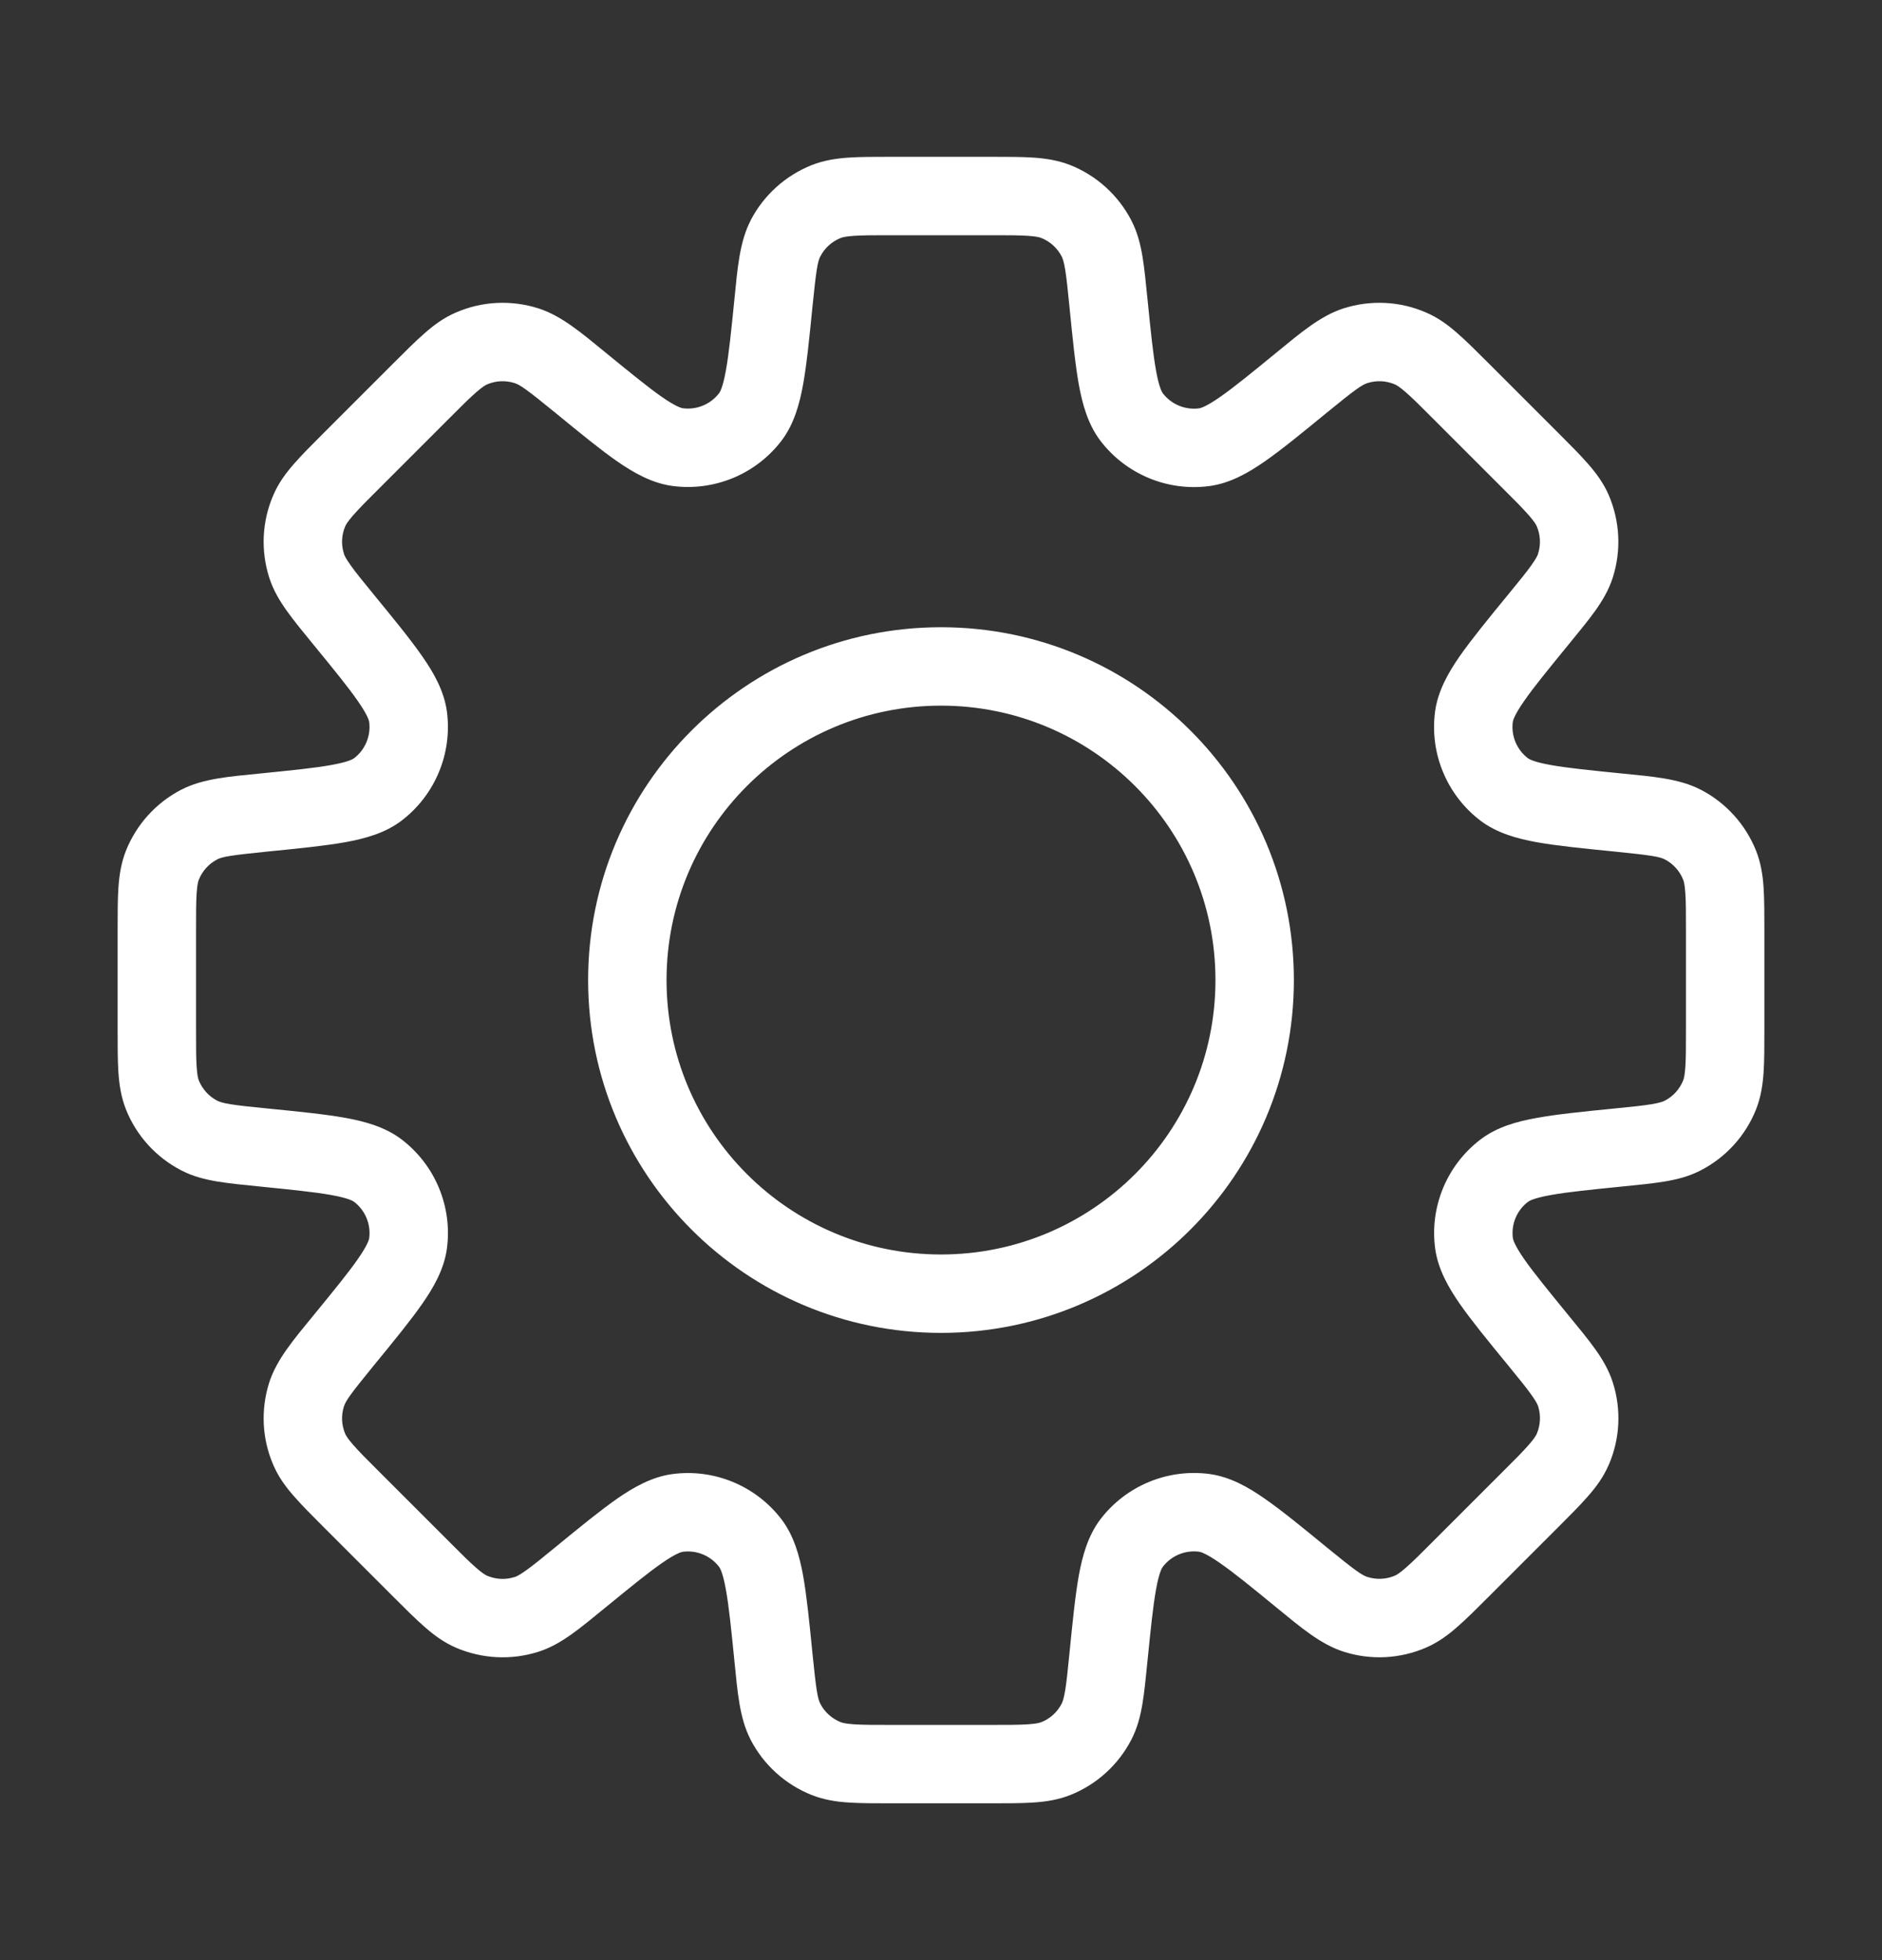 <svg width="24" height="25" viewBox="0 0 24 25" fill="none" xmlns="http://www.w3.org/2000/svg">
<rect x="0" y="0" width="24" height="25" fill="#333333" stroke="none"/>
<path d="M12.632 2.5V2V2.5ZM13.463 2.57L13.647 2.105L13.647 2.105L13.463 2.57ZM13.983 3.042L14.428 2.813L14.428 2.813L13.983 3.042ZM14.136 3.861L14.633 3.812L14.136 3.861ZM14.431 5.318L14.033 5.622L14.033 5.622L14.431 5.318ZM15.359 5.703L15.426 6.199L15.426 6.199L15.359 5.703ZM16.598 4.881L16.281 4.494L16.598 4.881ZM17.286 4.409L17.134 3.933L17.134 3.933L17.286 4.409ZM17.987 4.444L18.186 3.986L18.186 3.986L17.987 4.444ZM18.625 4.982L18.271 5.336L18.625 4.982ZM19.518 5.875L19.871 5.521L19.518 5.875ZM20.056 6.513L20.515 6.314L20.515 6.314L20.056 6.513ZM20.091 7.214L20.567 7.366L20.567 7.366L20.091 7.214ZM19.618 7.901L20.005 8.218L19.618 7.901ZM18.797 9.14L18.301 9.072L18.301 9.073L18.797 9.14ZM19.182 10.068L18.878 10.466L18.878 10.466L19.182 10.068ZM20.639 10.363L20.689 9.866L20.639 10.363ZM21.459 10.517L21.689 10.072L21.688 10.072L21.459 10.517ZM21.93 11.037L22.395 10.853L22.395 10.853L21.93 11.037ZM22 11.868H22.5H22ZM22 13.132H22.5H22ZM21.93 13.963L22.395 14.147L22.395 14.147L21.93 13.963ZM21.458 14.483L21.687 14.928L21.687 14.928L21.458 14.483ZM20.639 14.636L20.688 15.133L20.639 14.636ZM19.183 14.931L18.88 14.533L18.88 14.533L19.183 14.931ZM18.798 15.859L18.302 15.926L18.302 15.926L18.798 15.859ZM19.619 17.098L20.006 16.781L19.619 17.098ZM20.091 17.784L20.567 17.632L20.567 17.632L20.091 17.784ZM20.056 18.486L20.514 18.685L20.515 18.685L20.056 18.486ZM17.987 20.555L18.186 21.014L18.186 21.014L17.987 20.555ZM17.286 20.59L17.134 21.066L17.134 21.066L17.286 20.59ZM16.598 20.118L16.914 19.731L16.598 20.118ZM15.358 19.296L15.425 18.8L15.425 18.8L15.358 19.296ZM14.431 19.681L14.033 19.377L14.033 19.377L14.431 19.681ZM14.136 21.138L13.638 21.088L14.136 21.138ZM13.983 21.958L14.428 22.187L14.428 22.187L13.983 21.958ZM13.463 22.43L13.647 22.895L13.647 22.895L13.463 22.43ZM11.368 22.5V23V22.5ZM10.537 22.43L10.353 22.895L10.353 22.895L10.537 22.43ZM10.017 21.959L9.572 22.188L9.572 22.189L10.017 21.959ZM9.863 21.139L9.366 21.189L9.863 21.139ZM9.568 19.682L9.966 19.378L9.966 19.378L9.568 19.682ZM8.64 19.297L8.573 18.801L8.572 18.801L8.64 19.297ZM7.401 20.118L7.718 20.505L7.401 20.118ZM6.714 20.591L6.866 21.067L6.866 21.067L6.714 20.591ZM6.013 20.556L5.814 21.015L5.814 21.015L6.013 20.556ZM4.482 19.125L4.129 19.479L4.482 19.125ZM3.944 18.487L3.486 18.686L3.486 18.686L3.944 18.487ZM3.909 17.786L3.433 17.634L3.433 17.634L3.909 17.786ZM4.381 17.098L3.994 16.781L4.381 17.098ZM5.203 15.859L5.699 15.926L5.699 15.926L5.203 15.859ZM4.818 14.931L5.122 14.533L5.122 14.533L4.818 14.931ZM3.361 14.636L3.312 15.133L3.361 14.636ZM2.542 14.483L2.313 14.928L2.313 14.928L2.542 14.483ZM2.07 13.963L1.605 14.147L1.605 14.147L2.07 13.963ZM2 13.132H1.5H2ZM2 11.868H1.5H2ZM2.07 11.037L1.605 10.853L1.605 10.853L2.07 11.037ZM2.541 10.517L2.312 10.072L2.311 10.072L2.541 10.517ZM3.361 10.363L3.312 9.866L3.361 10.363ZM4.818 10.068L5.122 10.466L5.122 10.466L4.818 10.068ZM5.203 9.141L5.699 9.074L5.699 9.074L5.203 9.141ZM4.381 7.901L3.994 8.218L4.381 7.901ZM3.909 7.214L3.433 7.366L3.433 7.366L3.909 7.214ZM3.944 6.513L3.486 6.314L3.486 6.314L3.944 6.513ZM6.013 4.444L5.814 3.986L5.814 3.986L6.013 4.444ZM6.714 4.409L6.866 3.933L6.866 3.933L6.714 4.409ZM7.402 4.881L7.086 5.268L7.402 4.881ZM8.641 5.702L8.574 6.198L8.574 6.198L8.641 5.702ZM9.568 5.317L9.966 5.621L9.966 5.621L9.568 5.317ZM9.863 3.861L10.361 3.911L9.863 3.861ZM10.017 3.041L9.572 2.811L9.572 2.812L10.017 3.041ZM10.537 2.57L10.353 2.105L10.353 2.105L10.537 2.57ZM12.632 2.5V3C12.856 3 13 3 13.111 3.008C13.216 3.015 13.258 3.027 13.279 3.035L13.463 2.57L13.647 2.105C13.491 2.044 13.335 2.021 13.178 2.01C13.026 2 12.843 2 12.632 2V2.5ZM13.463 2.57L13.279 3.035C13.391 3.08 13.483 3.163 13.539 3.271L13.983 3.042L14.428 2.813C14.262 2.491 13.985 2.239 13.647 2.105L13.463 2.57ZM13.983 3.042L13.539 3.271C13.549 3.291 13.566 3.331 13.583 3.435C13.601 3.545 13.616 3.688 13.638 3.911L14.136 3.861L14.633 3.812C14.612 3.601 14.594 3.42 14.569 3.27C14.543 3.115 14.505 2.962 14.428 2.813L13.983 3.042ZM14.136 3.861L13.638 3.911C13.678 4.313 13.711 4.644 13.757 4.902C13.803 5.154 13.873 5.411 14.033 5.622L14.431 5.318L14.828 5.015C14.817 5 14.78 4.939 14.742 4.725C14.704 4.515 14.675 4.23 14.633 3.812L14.136 3.861ZM14.431 5.318L14.033 5.622C14.36 6.05 14.892 6.271 15.426 6.199L15.359 5.703L15.293 5.208C15.115 5.232 14.937 5.158 14.828 5.015L14.431 5.318ZM15.359 5.703L15.426 6.199C15.689 6.163 15.92 6.03 16.13 5.884C16.344 5.735 16.602 5.524 16.914 5.268L16.598 4.881L16.281 4.494C15.955 4.761 15.733 4.942 15.559 5.063C15.38 5.188 15.311 5.205 15.293 5.208L15.359 5.703ZM16.598 4.881L16.914 5.268C17.286 4.964 17.37 4.907 17.438 4.886L17.286 4.409L17.134 3.933C16.84 4.027 16.584 4.246 16.281 4.494L16.598 4.881ZM17.286 4.409L17.438 4.886C17.553 4.849 17.677 4.855 17.789 4.903L17.987 4.444L18.186 3.986C17.853 3.841 17.48 3.823 17.134 3.933L17.286 4.409ZM17.987 4.444L17.789 4.903C17.809 4.912 17.847 4.933 17.927 5.003C18.011 5.076 18.113 5.177 18.271 5.336L18.625 4.982L18.979 4.629C18.829 4.479 18.7 4.35 18.585 4.25C18.467 4.146 18.34 4.052 18.186 3.986L17.987 4.444ZM18.625 4.982L18.271 5.336L19.164 6.229L19.518 5.875L19.871 5.521L18.979 4.629L18.625 4.982ZM19.518 5.875L19.164 6.229C19.323 6.387 19.424 6.489 19.497 6.573C19.567 6.653 19.588 6.691 19.597 6.711L20.056 6.513L20.515 6.314C20.448 6.16 20.354 6.033 20.25 5.915C20.15 5.8 20.021 5.671 19.871 5.521L19.518 5.875ZM20.056 6.513L19.597 6.711C19.645 6.823 19.651 6.947 19.614 7.062L20.091 7.214L20.567 7.366C20.677 7.02 20.658 6.647 20.515 6.314L20.056 6.513ZM20.091 7.214L19.615 7.062C19.608 7.083 19.591 7.122 19.529 7.209C19.465 7.299 19.374 7.411 19.231 7.585L19.618 7.901L20.005 8.218C20.139 8.055 20.255 7.913 20.343 7.79C20.434 7.662 20.516 7.526 20.567 7.366L20.091 7.214ZM19.618 7.901L19.231 7.585C18.975 7.897 18.765 8.155 18.615 8.369C18.469 8.58 18.337 8.811 18.301 9.072L18.797 9.14L19.292 9.207C19.295 9.188 19.312 9.119 19.437 8.94C19.558 8.765 19.739 8.544 20.005 8.218L19.618 7.901ZM18.797 9.14L18.301 9.073C18.229 9.607 18.45 10.139 18.878 10.466L19.182 10.068L19.485 9.671C19.342 9.562 19.268 9.384 19.292 9.206L18.797 9.14ZM19.182 10.068L18.878 10.466C19.089 10.626 19.346 10.696 19.598 10.742C19.856 10.788 20.187 10.821 20.589 10.861L20.639 10.363L20.689 9.866C20.27 9.824 19.985 9.795 19.775 9.757C19.561 9.719 19.5 9.682 19.485 9.671L19.182 10.068ZM20.639 10.363L20.589 10.861C21.067 10.909 21.166 10.928 21.23 10.961L21.459 10.517L21.688 10.072C21.413 9.93 21.078 9.905 20.689 9.866L20.639 10.363ZM21.459 10.517L21.23 10.961C21.337 11.016 21.42 11.109 21.465 11.221L21.93 11.037L22.395 10.853C22.261 10.516 22.011 10.239 21.689 10.072L21.459 10.517ZM21.93 11.037L21.465 11.221C21.473 11.242 21.485 11.284 21.492 11.389C21.5 11.5 21.5 11.644 21.5 11.868H22H22.5C22.5 11.657 22.5 11.474 22.49 11.322C22.48 11.165 22.456 11.009 22.395 10.853L21.93 11.037ZM22 11.868H21.5V13.132H22H22.5V11.868H22ZM22 13.132H21.5C21.5 13.356 21.5 13.5 21.492 13.611C21.485 13.716 21.473 13.758 21.465 13.779L21.93 13.963L22.395 14.147C22.456 13.991 22.479 13.835 22.49 13.678C22.5 13.526 22.5 13.343 22.5 13.132H22ZM21.93 13.963L21.465 13.779C21.42 13.891 21.337 13.983 21.229 14.039L21.458 14.483L21.687 14.928C22.009 14.762 22.261 14.485 22.395 14.147L21.93 13.963ZM21.458 14.483L21.229 14.039C21.209 14.049 21.169 14.065 21.064 14.083C20.955 14.101 20.812 14.116 20.589 14.138L20.639 14.636L20.688 15.133C20.899 15.112 21.081 15.094 21.23 15.069C21.385 15.043 21.538 15.005 21.687 14.928L21.458 14.483ZM20.639 14.636L20.589 14.138C20.187 14.178 19.856 14.211 19.599 14.258C19.346 14.303 19.09 14.373 18.88 14.533L19.183 14.931L19.486 15.328C19.501 15.317 19.562 15.28 19.776 15.242C19.985 15.204 20.27 15.175 20.688 15.133L20.639 14.636ZM19.183 14.931L18.88 14.533C18.451 14.86 18.23 15.392 18.302 15.926L18.798 15.859L19.293 15.793C19.269 15.614 19.343 15.437 19.486 15.328L19.183 14.931ZM18.798 15.859L18.302 15.926C18.338 16.188 18.47 16.419 18.616 16.63C18.765 16.844 18.976 17.102 19.232 17.414L19.619 17.098L20.006 16.781C19.74 16.455 19.559 16.234 19.437 16.059C19.313 15.88 19.296 15.811 19.293 15.793L18.798 15.859ZM19.619 17.098L19.232 17.414C19.374 17.588 19.465 17.699 19.529 17.79C19.591 17.876 19.608 17.915 19.615 17.937L20.091 17.784L20.567 17.632C20.516 17.472 20.435 17.337 20.344 17.209C20.256 17.085 20.14 16.944 20.006 16.781L19.619 17.098ZM20.091 17.784L19.615 17.936C19.651 18.051 19.645 18.176 19.597 18.288L20.056 18.486L20.515 18.685C20.659 18.352 20.678 17.978 20.567 17.632L20.091 17.784ZM20.056 18.486L19.597 18.288C19.588 18.308 19.567 18.346 19.497 18.426C19.424 18.51 19.323 18.612 19.164 18.77L19.518 19.124L19.871 19.478C20.021 19.328 20.15 19.199 20.25 19.084C20.354 18.966 20.448 18.839 20.514 18.685L20.056 18.486ZM19.518 19.124L19.164 18.77L18.271 19.663L18.625 20.017L18.979 20.37L19.871 19.478L19.518 19.124ZM18.625 20.017L18.271 19.663C18.113 19.822 18.011 19.923 17.927 19.996C17.847 20.066 17.809 20.087 17.789 20.096L17.987 20.555L18.186 21.014C18.34 20.947 18.467 20.853 18.585 20.749C18.7 20.649 18.829 20.52 18.979 20.37L18.625 20.017ZM17.987 20.555L17.789 20.096C17.677 20.144 17.553 20.15 17.438 20.113L17.286 20.59L17.134 21.066C17.48 21.177 17.853 21.158 18.186 21.014L17.987 20.555ZM17.286 20.59L17.438 20.113C17.37 20.092 17.286 20.035 16.914 19.731L16.598 20.118L16.281 20.505C16.584 20.753 16.84 20.972 17.134 21.066L17.286 20.59ZM16.598 20.118L16.914 19.731C16.602 19.475 16.344 19.264 16.129 19.115C15.919 18.968 15.688 18.836 15.425 18.8L15.358 19.296L15.292 19.791C15.31 19.794 15.379 19.811 15.558 19.936C15.733 20.057 15.955 20.238 16.281 20.505L16.598 20.118ZM15.358 19.296L15.425 18.8C14.891 18.729 14.36 18.949 14.033 19.377L14.431 19.681L14.828 19.984C14.937 19.841 15.114 19.768 15.292 19.791L15.358 19.296ZM14.431 19.681L14.033 19.377C13.873 19.588 13.803 19.845 13.757 20.097C13.711 20.355 13.678 20.686 13.638 21.088L14.136 21.138L14.633 21.187C14.675 20.768 14.704 20.484 14.742 20.274C14.78 20.06 14.817 19.999 14.828 19.984L14.431 19.681ZM14.136 21.138L13.638 21.088C13.616 21.311 13.601 21.455 13.583 21.564C13.565 21.669 13.549 21.709 13.539 21.729L13.983 21.958L14.428 22.187C14.505 22.038 14.543 21.885 14.569 21.73C14.594 21.58 14.612 21.398 14.633 21.187L14.136 21.138ZM13.983 21.958L13.539 21.729C13.483 21.837 13.391 21.921 13.279 21.965L13.463 22.43L13.647 22.895C13.985 22.761 14.262 22.509 14.428 22.187L13.983 21.958ZM13.463 22.43L13.279 21.965C13.258 21.973 13.216 21.985 13.111 21.992C13 22 12.855 22 12.631 22V22.5V23C12.842 23 13.025 23 13.177 22.99C13.334 22.98 13.491 22.956 13.647 22.895L13.463 22.43ZM12.631 22.5V22H11.368V22.5V23H12.631V22.5ZM11.368 22.5V22C11.144 22 11 22 10.889 21.992C10.784 21.985 10.742 21.973 10.721 21.965L10.537 22.43L10.353 22.895C10.509 22.956 10.665 22.98 10.822 22.99C10.974 23 11.157 23 11.368 23V22.5ZM10.537 22.43L10.721 21.965C10.609 21.92 10.516 21.837 10.461 21.73L10.017 21.959L9.572 22.189C9.739 22.511 10.016 22.761 10.353 22.895L10.537 22.43ZM10.017 21.959L10.461 21.73C10.428 21.666 10.409 21.567 10.361 21.089L9.863 21.139L9.366 21.189C9.405 21.578 9.43 21.913 9.572 22.188L10.017 21.959ZM9.863 21.139L10.361 21.089C10.321 20.687 10.288 20.356 10.242 20.098C10.196 19.846 10.126 19.589 9.966 19.378L9.568 19.682L9.171 19.985C9.182 20 9.219 20.061 9.257 20.275C9.295 20.485 9.324 20.77 9.366 21.189L9.863 21.139ZM9.568 19.682L9.966 19.378C9.639 18.95 9.107 18.729 8.573 18.801L8.64 19.297L8.706 19.792C8.884 19.768 9.062 19.842 9.171 19.985L9.568 19.682ZM8.64 19.297L8.572 18.801C8.311 18.837 8.08 18.969 7.869 19.115C7.655 19.265 7.397 19.475 7.085 19.731L7.401 20.118L7.718 20.505C8.044 20.239 8.265 20.058 8.44 19.937C8.619 19.812 8.688 19.795 8.707 19.792L8.64 19.297ZM7.401 20.118L7.085 19.731C6.911 19.874 6.799 19.965 6.709 20.029C6.622 20.091 6.583 20.108 6.562 20.115L6.714 20.591L6.866 21.067C7.026 21.016 7.162 20.934 7.29 20.843C7.413 20.755 7.555 20.639 7.718 20.505L7.401 20.118ZM6.714 20.591L6.562 20.114C6.447 20.151 6.323 20.145 6.211 20.097L6.013 20.556L5.814 21.015C6.147 21.158 6.52 21.177 6.866 21.067L6.714 20.591ZM6.013 20.556L6.211 20.097C6.191 20.088 6.153 20.067 6.073 19.997C5.989 19.924 5.887 19.823 5.729 19.664L5.375 20.018L5.021 20.371C5.171 20.521 5.3 20.65 5.415 20.75C5.533 20.854 5.66 20.948 5.814 21.015L6.013 20.556ZM5.375 20.018L5.729 19.664L4.836 18.771L4.482 19.125L4.129 19.479L5.021 20.371L5.375 20.018ZM4.482 19.125L4.836 18.771C4.677 18.613 4.576 18.511 4.503 18.427C4.433 18.347 4.412 18.309 4.403 18.289L3.944 18.487L3.486 18.686C3.552 18.84 3.646 18.967 3.75 19.085C3.85 19.2 3.979 19.329 4.129 19.479L4.482 19.125ZM3.944 18.487L4.403 18.289C4.355 18.177 4.349 18.053 4.386 17.938L3.909 17.786L3.433 17.634C3.323 17.98 3.341 18.353 3.486 18.686L3.944 18.487ZM3.909 17.786L4.386 17.938C4.407 17.87 4.464 17.786 4.768 17.414L4.381 17.098L3.994 16.781C3.746 17.084 3.527 17.34 3.433 17.634L3.909 17.786ZM4.381 17.098L4.768 17.414C5.024 17.102 5.235 16.844 5.384 16.63C5.53 16.42 5.663 16.189 5.699 15.926L5.203 15.859L4.708 15.793C4.705 15.811 4.688 15.88 4.563 16.059C4.442 16.233 4.261 16.455 3.994 16.781L4.381 17.098ZM5.203 15.859L5.699 15.926C5.771 15.392 5.55 14.86 5.122 14.533L4.818 14.931L4.515 15.328C4.658 15.437 4.732 15.615 4.708 15.793L5.203 15.859ZM4.818 14.931L5.122 14.533C4.911 14.373 4.654 14.303 4.402 14.257C4.144 14.211 3.813 14.178 3.411 14.138L3.361 14.636L3.312 15.133C3.73 15.175 4.015 15.204 4.225 15.242C4.439 15.28 4.5 15.317 4.515 15.328L4.818 14.931ZM3.361 14.636L3.411 14.138C3.188 14.116 3.045 14.101 2.935 14.083C2.831 14.066 2.791 14.049 2.771 14.039L2.542 14.483L2.313 14.928C2.462 15.005 2.615 15.043 2.77 15.069C2.92 15.094 3.101 15.112 3.312 15.133L3.361 14.636ZM2.542 14.483L2.771 14.039C2.663 13.983 2.58 13.891 2.535 13.779L2.07 13.963L1.605 14.147C1.739 14.485 1.991 14.762 2.313 14.928L2.542 14.483ZM2.07 13.963L2.535 13.779C2.527 13.758 2.515 13.716 2.508 13.611C2.5 13.5 2.5 13.356 2.5 13.132H2H1.5C1.5 13.343 1.5 13.526 1.51 13.678C1.521 13.835 1.544 13.991 1.605 14.147L2.07 13.963ZM2 13.132H2.5V11.868H2H1.5V13.132H2ZM2 11.868H2.5C2.5 11.644 2.5 11.5 2.508 11.389C2.515 11.284 2.527 11.242 2.535 11.221L2.07 11.037L1.605 10.853C1.544 11.009 1.521 11.165 1.51 11.322C1.5 11.474 1.5 11.657 1.5 11.868H2ZM2.07 11.037L2.535 11.221C2.58 11.109 2.663 11.016 2.771 10.961L2.541 10.517L2.311 10.072C1.989 10.239 1.739 10.516 1.605 10.853L2.07 11.037ZM2.541 10.517L2.77 10.961C2.834 10.928 2.934 10.909 3.411 10.861L3.361 10.363L3.312 9.866C2.922 9.905 2.586 9.93 2.312 10.072L2.541 10.517ZM3.361 10.363L3.411 10.861C3.813 10.821 4.144 10.788 4.402 10.742C4.654 10.696 4.911 10.627 5.122 10.466L4.818 10.068L4.515 9.671C4.5 9.682 4.439 9.719 4.225 9.757C4.015 9.795 3.731 9.824 3.312 9.866L3.361 10.363ZM4.818 10.068L5.122 10.466C5.549 10.139 5.77 9.608 5.699 9.074L5.203 9.141L4.708 9.207C4.731 9.385 4.658 9.562 4.515 9.671L4.818 10.068ZM5.203 9.141L5.699 9.074C5.663 8.812 5.531 8.58 5.384 8.37C5.235 8.155 5.024 7.897 4.768 7.585L4.381 7.901L3.994 8.218C4.261 8.544 4.442 8.766 4.563 8.941C4.688 9.12 4.705 9.189 4.708 9.207L5.203 9.141ZM4.381 7.901L4.768 7.585C4.626 7.411 4.535 7.3 4.471 7.209C4.409 7.123 4.392 7.083 4.385 7.062L3.909 7.214L3.433 7.366C3.484 7.526 3.565 7.661 3.656 7.789C3.744 7.913 3.86 8.054 3.994 8.218L4.381 7.901ZM3.909 7.214L4.386 7.062C4.349 6.947 4.355 6.823 4.403 6.711L3.944 6.513L3.486 6.314C3.341 6.647 3.323 7.02 3.433 7.366L3.909 7.214ZM3.944 6.513L4.403 6.711C4.412 6.691 4.433 6.653 4.503 6.573C4.576 6.489 4.677 6.387 4.836 6.229L4.482 5.875L4.129 5.521C3.979 5.671 3.85 5.8 3.75 5.915C3.646 6.033 3.552 6.16 3.486 6.314L3.944 6.513ZM4.482 5.875L4.836 6.229L5.729 5.336L5.375 4.982L5.021 4.629L4.129 5.521L4.482 5.875ZM5.375 4.982L5.729 5.336C5.887 5.177 5.989 5.076 6.073 5.003C6.153 4.933 6.191 4.912 6.211 4.903L6.013 4.444L5.814 3.986C5.66 4.052 5.533 4.146 5.415 4.25C5.3 4.35 5.171 4.479 5.021 4.629L5.375 4.982ZM6.013 4.444L6.211 4.903C6.322 4.855 6.447 4.849 6.562 4.886L6.714 4.409L6.866 3.933C6.52 3.823 6.147 3.841 5.814 3.986L6.013 4.444ZM6.714 4.409L6.562 4.886C6.63 4.907 6.714 4.964 7.086 5.268L7.402 4.881L7.719 4.494C7.416 4.246 7.16 4.027 6.866 3.933L6.714 4.409ZM7.402 4.881L7.086 5.268C7.398 5.524 7.656 5.735 7.87 5.884C8.081 6.03 8.312 6.162 8.574 6.198L8.641 5.702L8.707 5.207C8.689 5.204 8.62 5.187 8.441 5.063C8.266 4.941 8.045 4.76 7.719 4.494L7.402 4.881ZM8.641 5.702L8.574 6.198C9.108 6.269 9.639 6.049 9.966 5.621L9.568 5.317L9.171 5.014C9.062 5.157 8.885 5.23 8.707 5.207L8.641 5.702ZM9.568 5.317L9.966 5.621C10.126 5.41 10.196 5.154 10.242 4.901C10.288 4.644 10.321 4.313 10.361 3.911L9.863 3.861L9.366 3.812C9.324 4.23 9.295 4.515 9.257 4.724C9.219 4.938 9.182 4.999 9.171 5.014L9.568 5.317ZM9.863 3.861L10.361 3.911C10.409 3.434 10.428 3.334 10.461 3.27L10.017 3.041L9.572 2.812C9.431 3.086 9.405 3.422 9.366 3.812L9.863 3.861ZM10.017 3.041L10.461 3.271C10.516 3.163 10.609 3.08 10.721 3.035L10.537 2.57L10.353 2.105C10.016 2.239 9.739 2.489 9.572 2.811L10.017 3.041ZM10.537 2.57L10.721 3.035C10.742 3.027 10.784 3.015 10.889 3.008C11 3 11.144 3 11.368 3V2.5V2C11.157 2 10.974 2 10.822 2.01C10.665 2.021 10.509 2.044 10.353 2.105L10.537 2.57ZM11.368 2.5V3H12.632V2.5V2H11.368V2.5ZM12 8.5V8C9.515 8 7.5 10.015 7.5 12.5H8H8.5C8.5 10.567 10.067 9 12 9V8.5ZM8 12.5H7.5C7.5 14.985 9.515 17 12 17V16.5V16C10.067 16 8.5 14.433 8.5 12.5H8ZM12 16.5V17C14.485 17 16.5 14.985 16.5 12.5H16H15.5C15.5 14.433 13.933 16 12 16V16.5ZM16 12.5H16.5C16.5 10.015 14.485 8 12 8V8.5V9C13.933 9 15.5 10.567 15.5 12.5H16Z" fill="white"/>
</svg>
